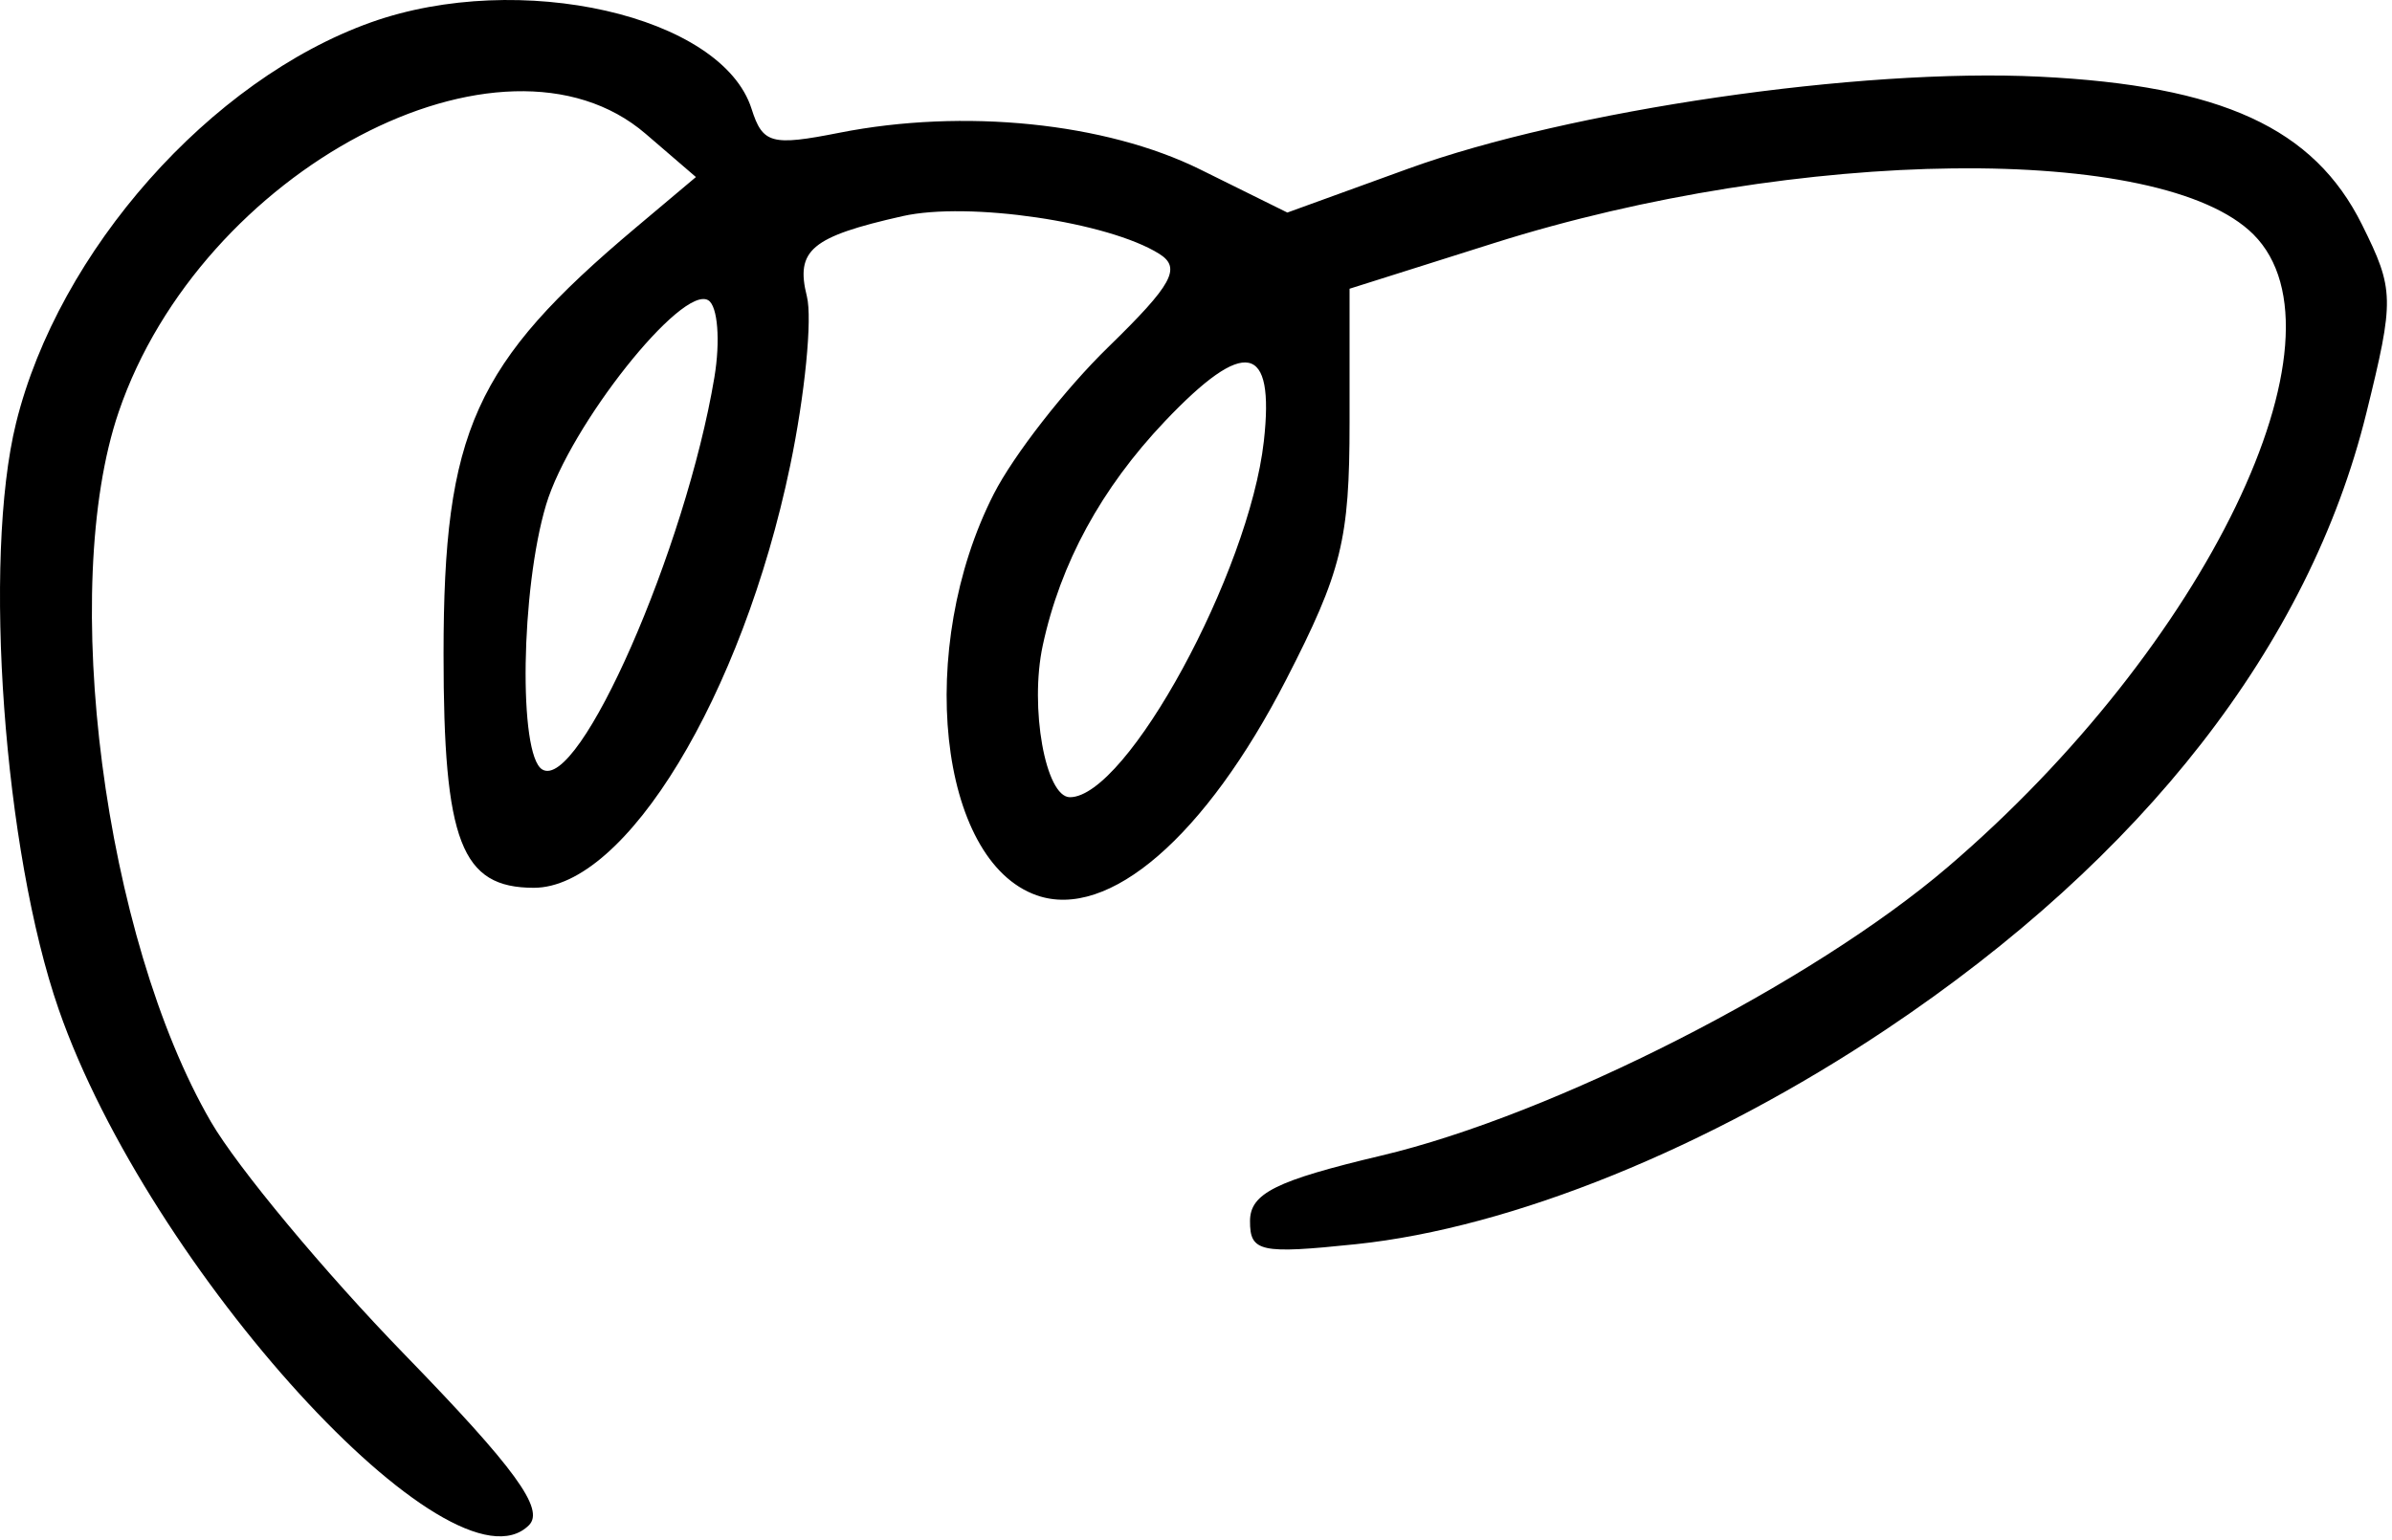 <svg width="132" height="85" viewBox="0 0 132 85" fill="none" xmlns="http://www.w3.org/2000/svg">
<path fill-rule="evenodd" clip-rule="evenodd" d="M20.474 1.233C11.613 4.392 3.235 13.848 0.889 23.338C-0.966 30.844 0.208 47.002 3.242 55.725C8.221 70.045 24.966 88.414 29.19 84.19C30.072 83.308 28.419 81.041 22.325 74.767C17.911 70.224 13.102 64.442 11.638 61.92C5.74 51.757 3.234 32.468 6.549 22.74C11.105 9.369 27.732 0.593 35.633 7.389L38.404 9.773L35.079 12.571C26.167 20.07 24.48 23.813 24.477 36.102C24.474 46.468 25.454 49.006 29.46 49.006C34.527 49.006 40.953 38.42 43.604 25.706C44.419 21.794 44.835 17.588 44.527 16.36C43.886 13.807 44.768 13.067 49.807 11.931C53.439 11.112 61.162 12.247 63.974 14.013C65.206 14.787 64.702 15.707 61.148 19.169C58.769 21.487 55.931 25.13 54.843 27.263C50.515 35.747 51.771 47.51 57.208 49.421C61.17 50.812 66.518 46.189 70.974 37.519C74.043 31.547 74.474 29.8 74.474 23.323V15.938L82.447 13.418C99.225 8.115 119.298 7.886 124.353 12.94C129.996 18.584 121.731 35.689 107.474 47.871C99.972 54.28 85.734 61.535 76.231 63.788C70.403 65.17 68.987 65.876 68.981 67.398C68.975 69.11 69.534 69.232 74.837 68.678C83.43 67.78 94.288 63.377 104.107 56.809C118.289 47.323 127.429 35.588 130.58 22.82C132.141 16.493 132.13 15.995 130.347 12.404C127.696 7.066 122.602 4.726 112.55 4.232C102.624 3.743 86.625 6.077 77.708 9.313L71.041 11.733L66.239 9.357C61.005 6.767 53.185 5.971 46.314 7.329C42.572 8.069 42.087 7.936 41.475 6.01C39.838 0.852 28.67 -1.688 20.474 1.233ZM39.422 20.834C37.838 30.31 31.945 43.724 29.918 42.471C28.602 41.658 28.738 32.527 30.135 27.864C31.443 23.497 37.642 15.683 39.089 16.577C39.609 16.899 39.759 18.814 39.422 20.834ZM69.743 24.362C68.925 31.621 62.179 44.006 59.043 44.006C57.694 44.006 56.807 39.05 57.543 35.628C58.519 31.091 60.773 26.954 64.282 23.256C68.703 18.598 70.355 18.932 69.743 24.362Z" fill="black"/>
</svg>
